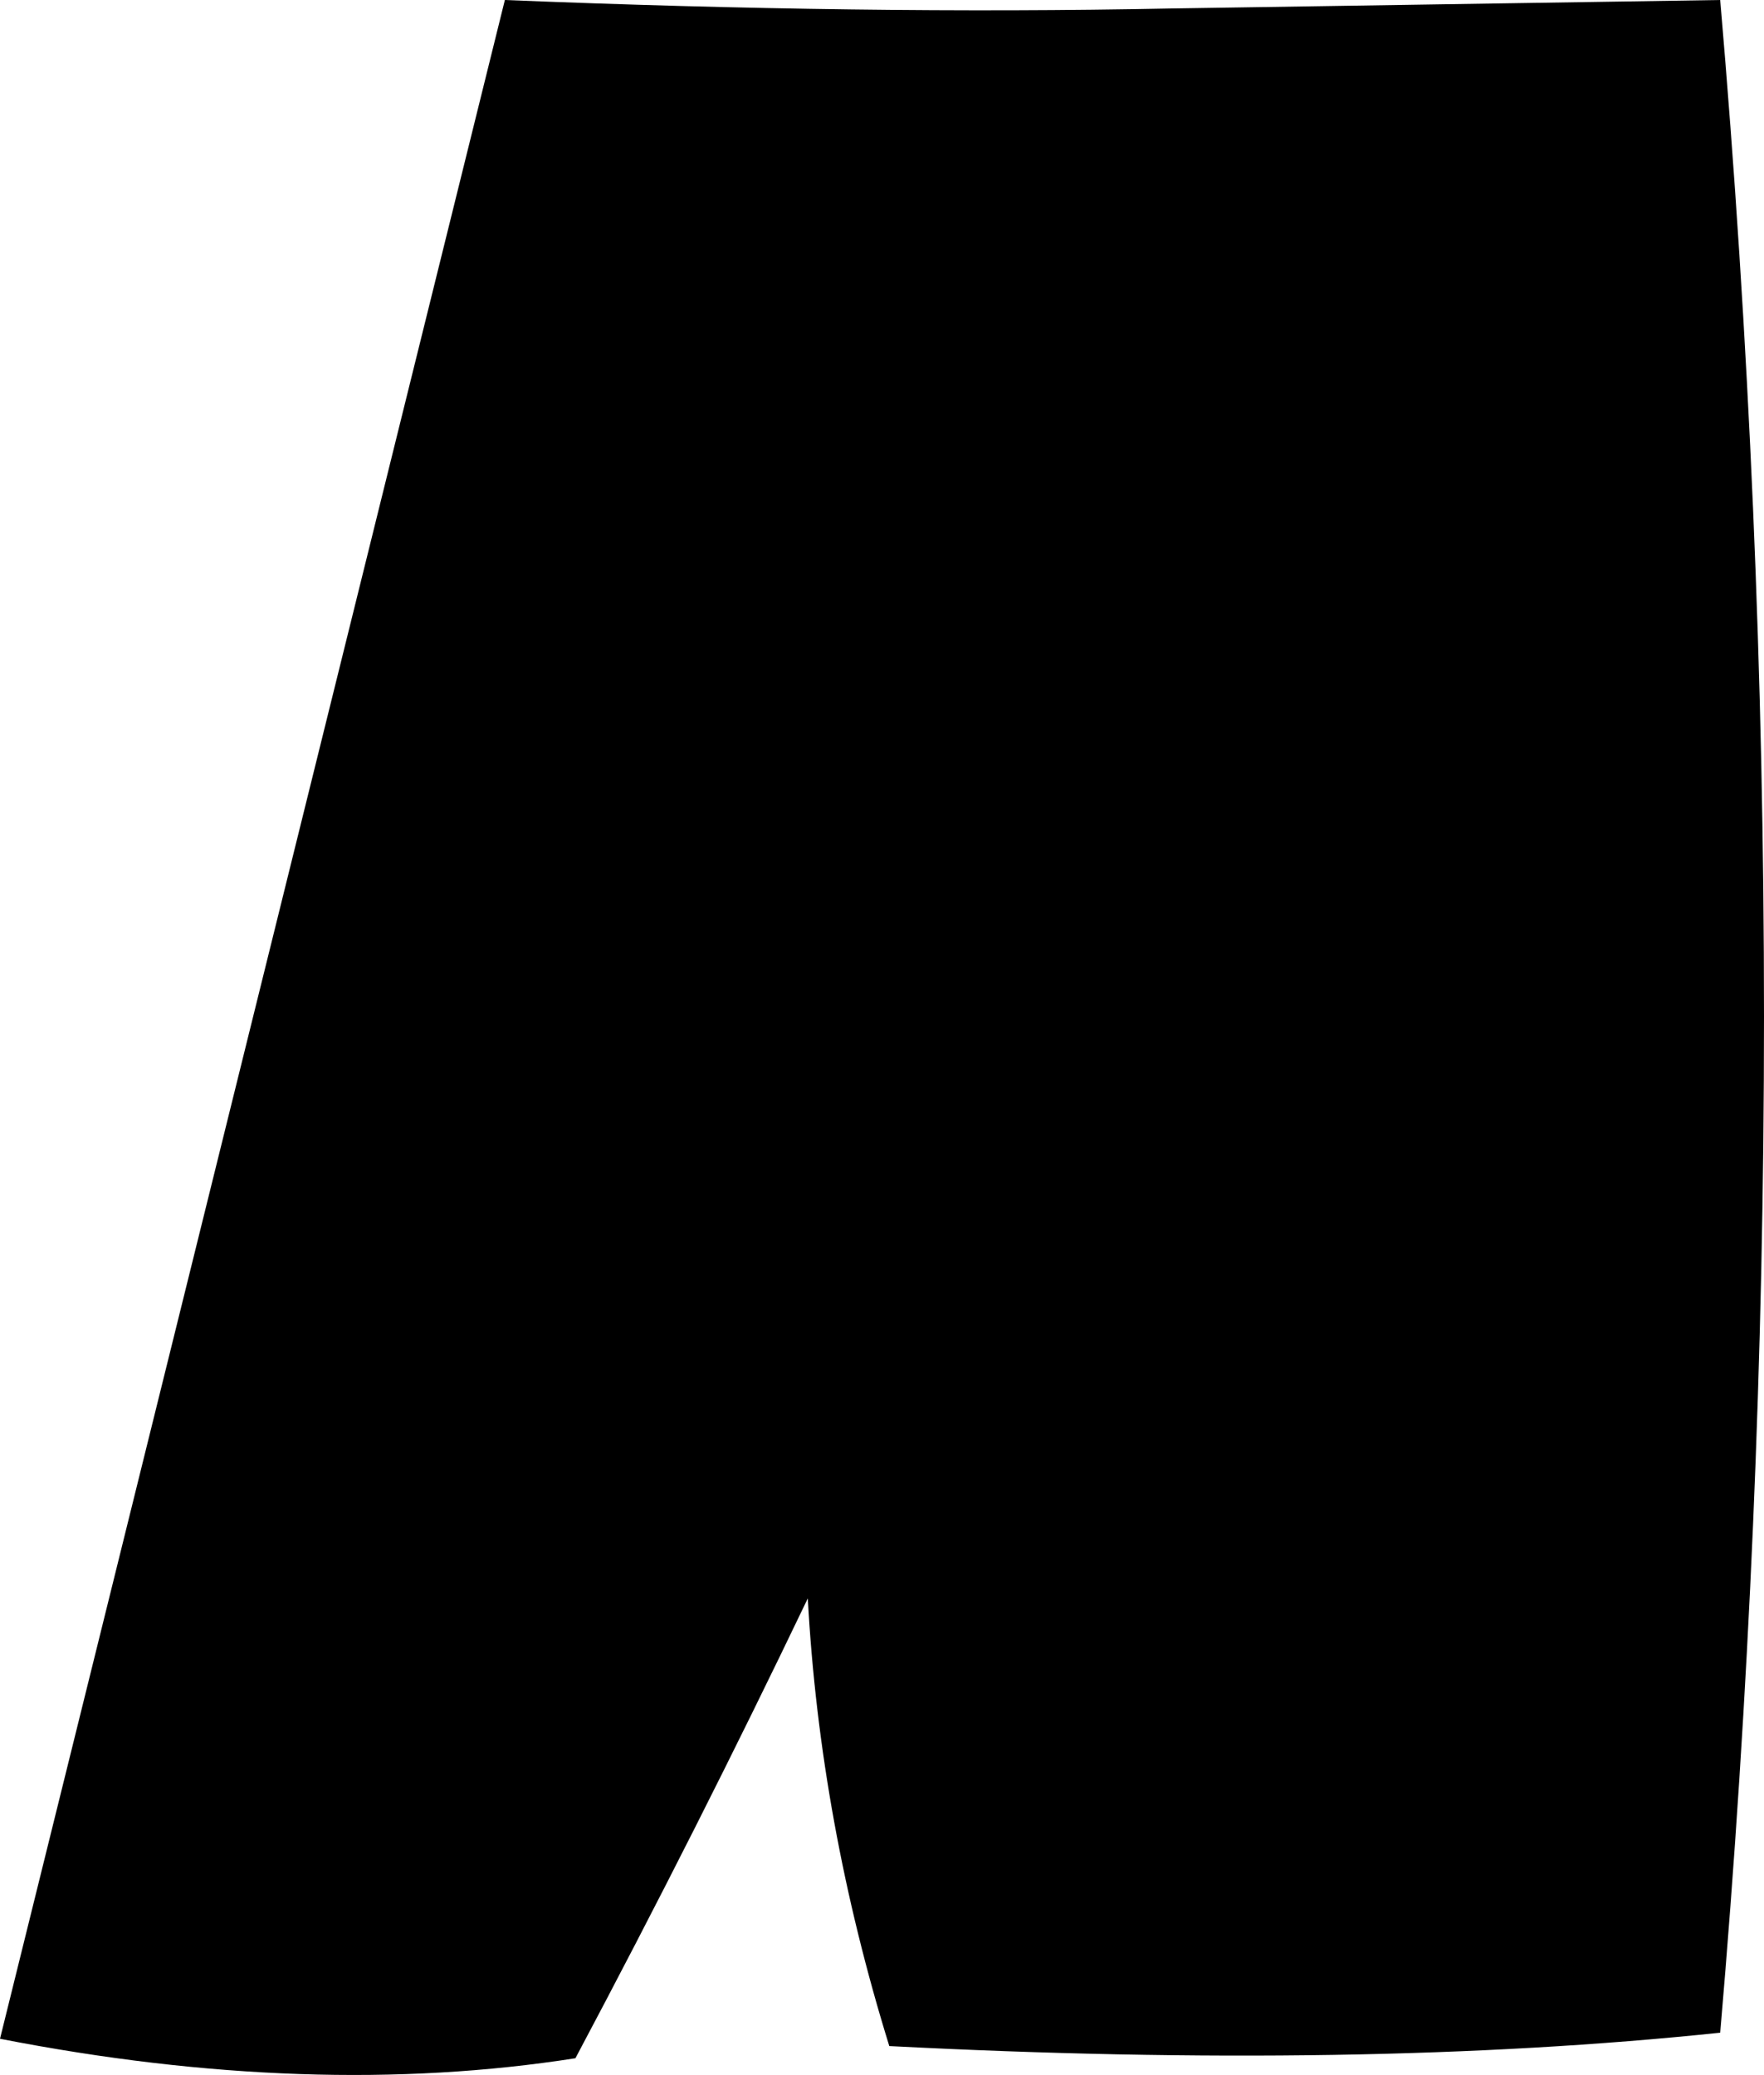 <?xml version="1.0" encoding="UTF-8" standalone="no"?>
<svg xmlns:xlink="http://www.w3.org/1999/xlink" height="85.3px" width="72.5px" xmlns="http://www.w3.org/2000/svg">
  <g transform="matrix(1.0, 0.0, 0.0, 1.0, -182.25, -246.4)">
    <path d="M230.3 246.75 L252.95 246.4 Q256.55 288.2 252.95 329.95 238.2 331.5 218.8 330.5 215.95 321.3 215.45 312.1 210.95 321.5 205.9 331.0 195.05 332.7 182.25 330.2 L203.0 246.4 Q217.75 247.0 230.3 246.75" fill="#000000" fill-rule="evenodd" stroke="none"/>
  </g>
</svg>
